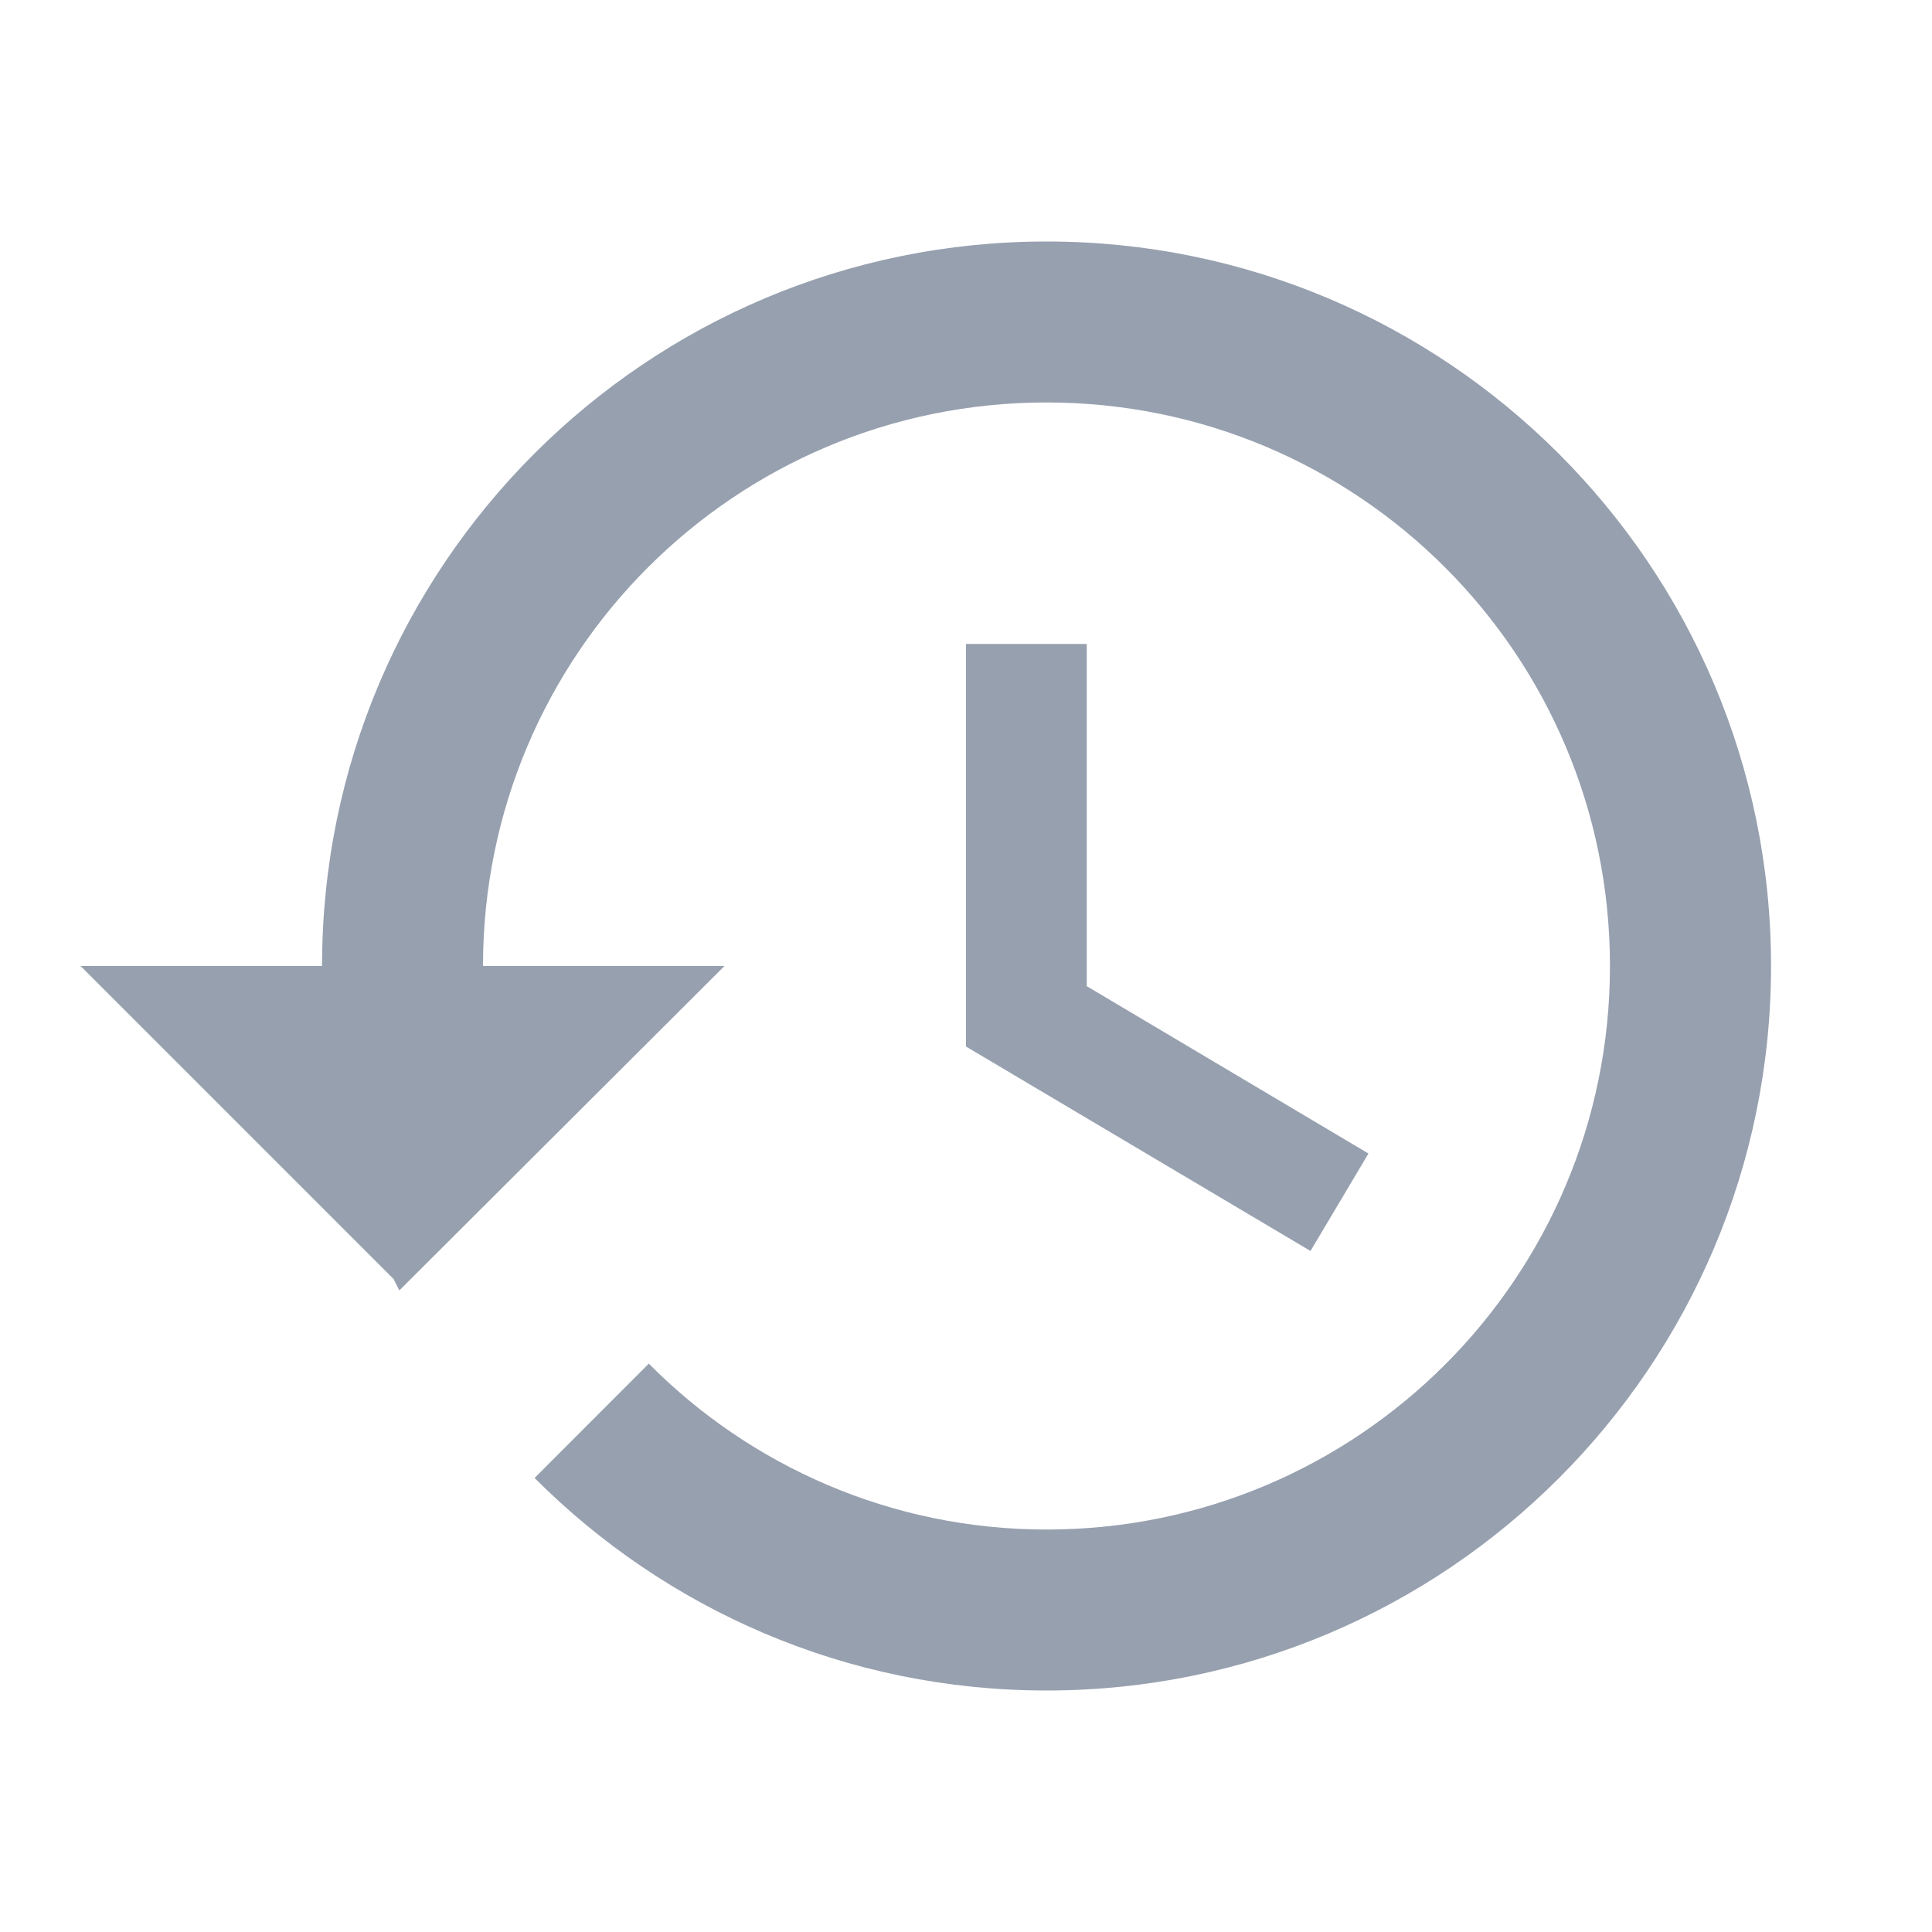<svg width="16" height="16" viewBox="0 0 16 16" fill="none" xmlns="http://www.w3.org/2000/svg">
<path d="M8.667 2C5.353 2 2.667 4.687 2.667 8H0.667L3.26 10.593L3.307 10.687L6 8H4C4 5.42 6.087 3.333 8.667 3.333C11.247 3.333 13.333 5.42 13.333 8C13.333 10.58 11.247 12.667 8.667 12.667C7.38 12.667 6.213 12.14 5.373 11.293L4.427 12.24C5.513 13.327 7.007 14 8.667 14C11.98 14 14.667 11.313 14.667 8C14.667 4.687 11.98 2 8.667 2ZM8 5.333V8.667L10.853 10.36L11.333 9.553L9 8.167V5.333H8Z" fill="#97A0AF"/>
</svg>
